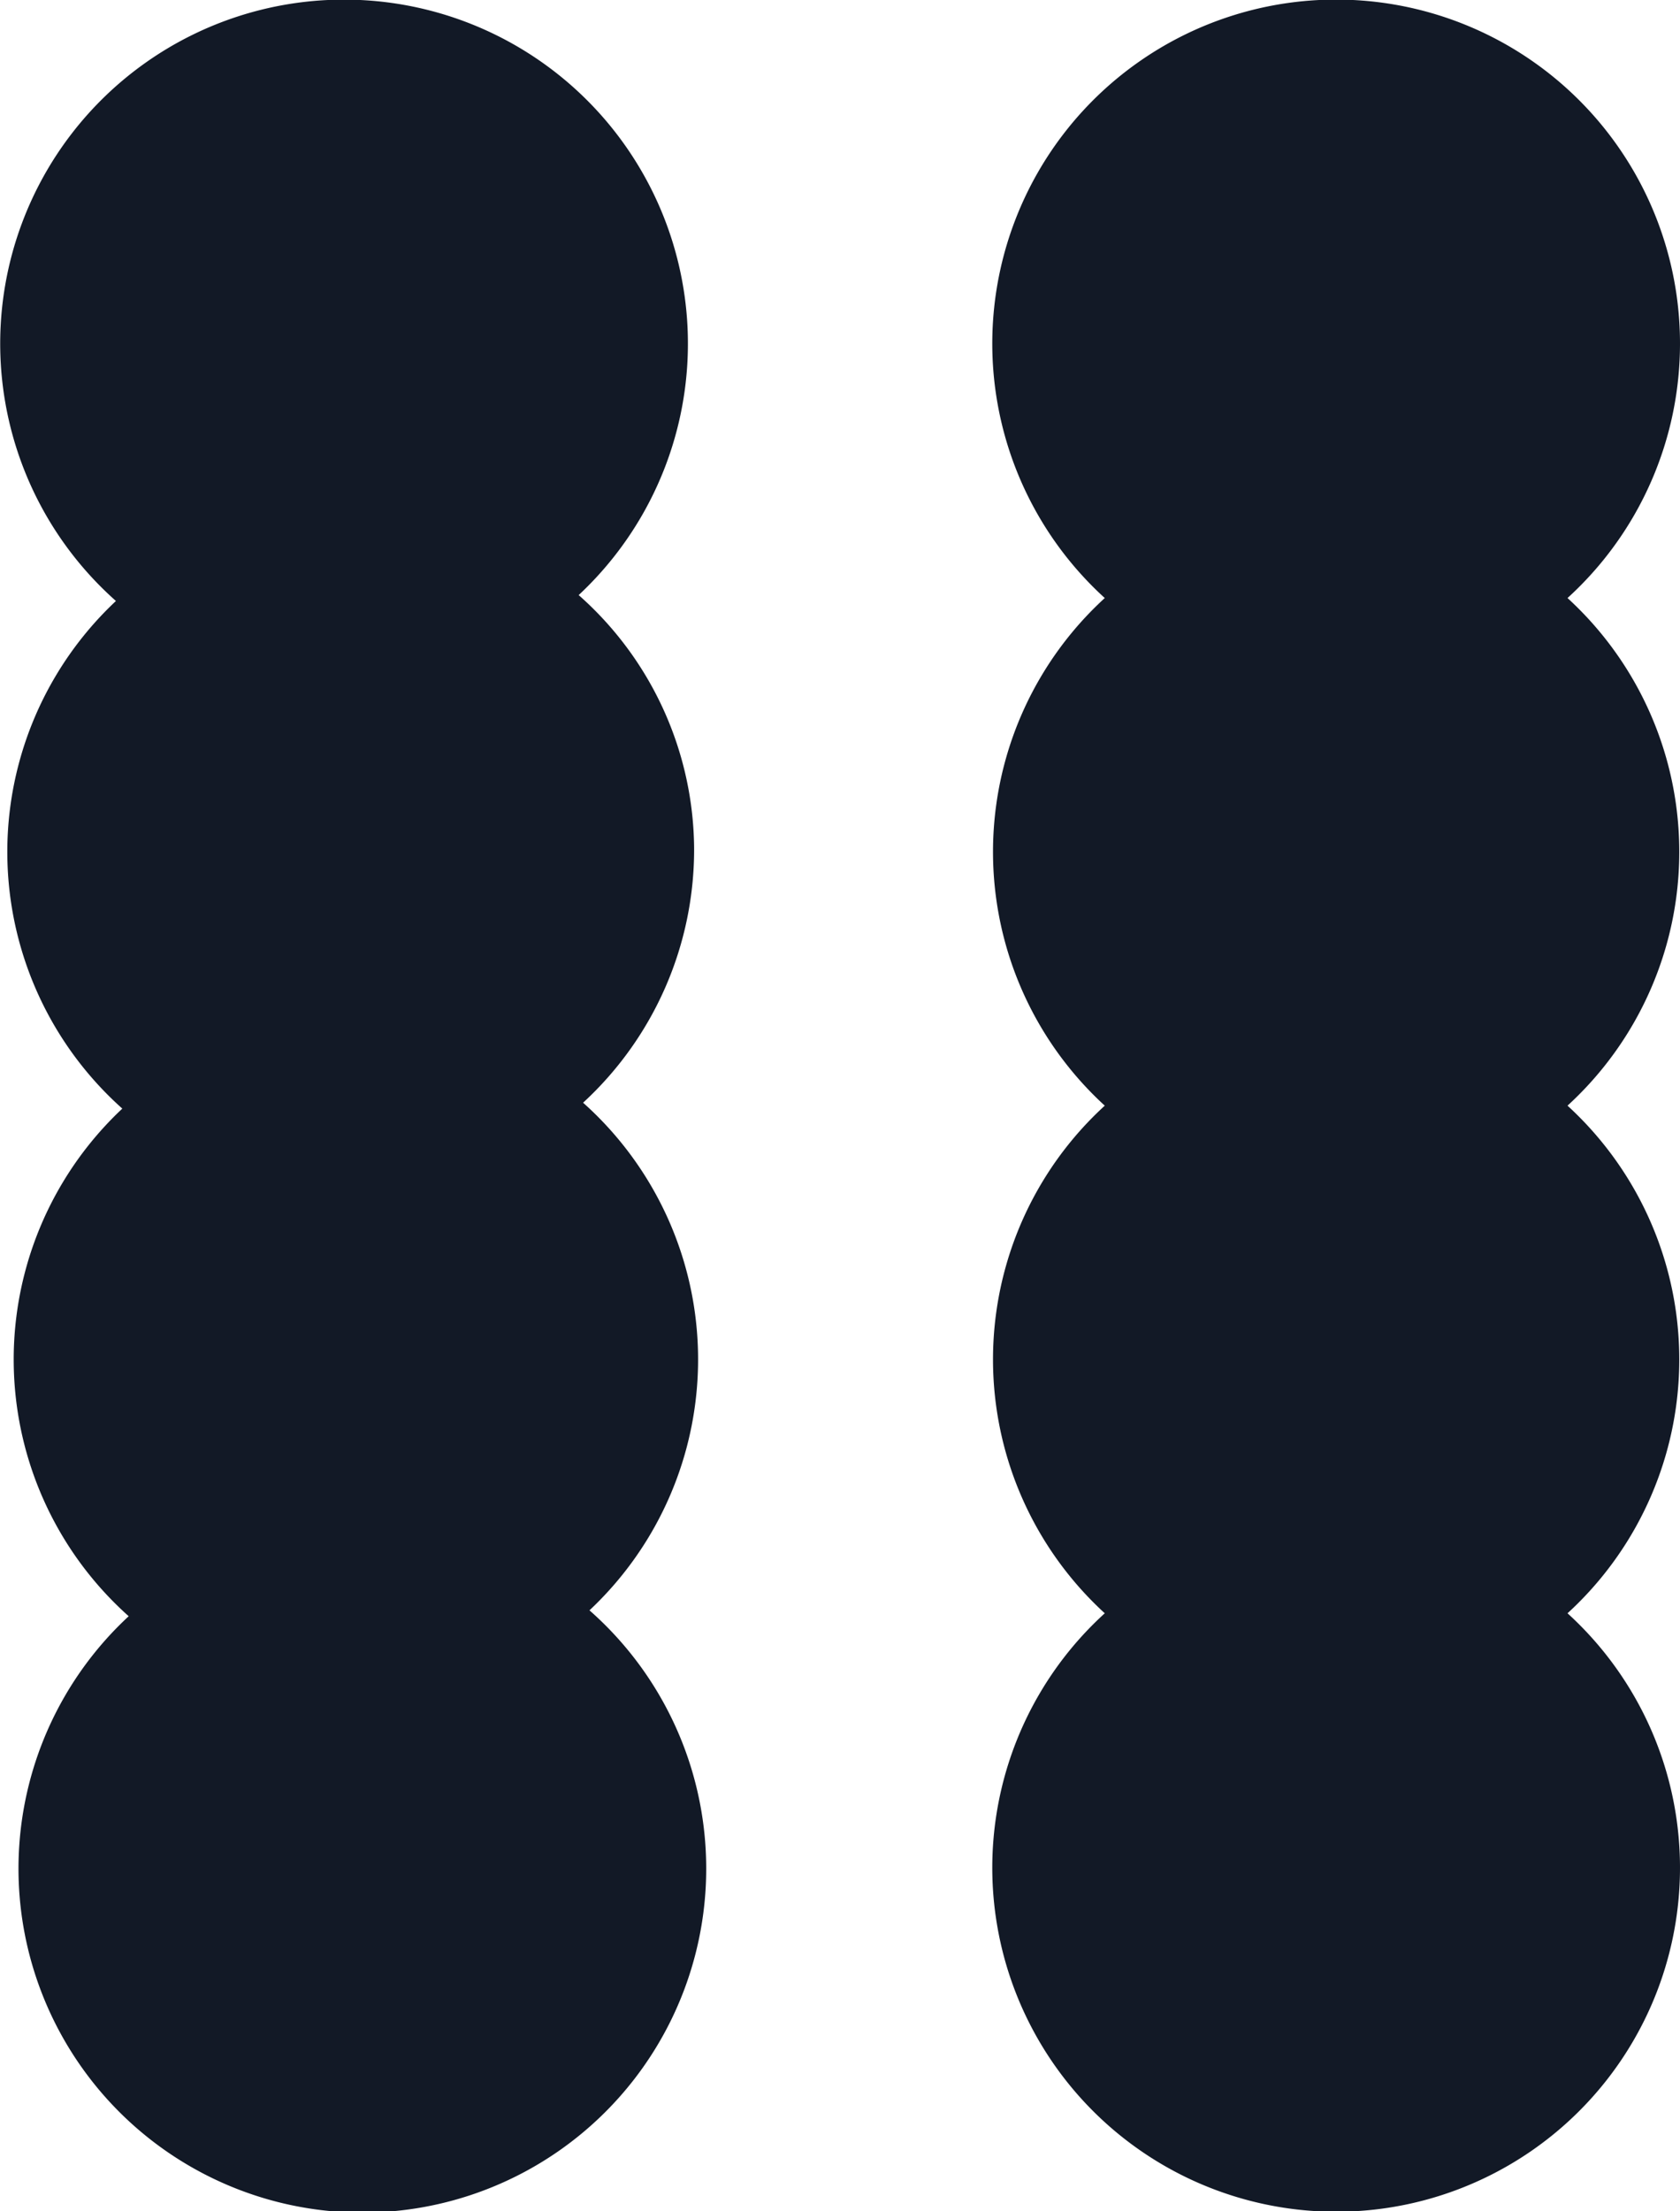 <svg xmlns="http://www.w3.org/2000/svg" viewBox="0 0 34.2 45"><defs><style>.cls-1{fill:#121926;}</style></defs><title>8</title><g id="レイヤー_2" data-name="レイヤー 2"><g id="UI"><path class="cls-1" d="M31.91,22.5a7,7,0,0,1,0,10.33,7,7,0,1,1-9.42,0,7,7,0,0,1,0-10.33,7,7,0,0,1,0-10.33,7,7,0,1,1,9.42,0,7,7,0,0,1,0,10.33ZM14.13,17.24a6.94,6.94,0,0,0-2.35-5.13,7,7,0,1,0-9.42.12,7,7,0,0,0,.13,10.33,7,7,0,0,0,.13,10.33A7,7,0,1,0,12,32.77a7,7,0,0,0-.13-10.33A7,7,0,0,0,14.13,17.24Z"/></g></g></svg>